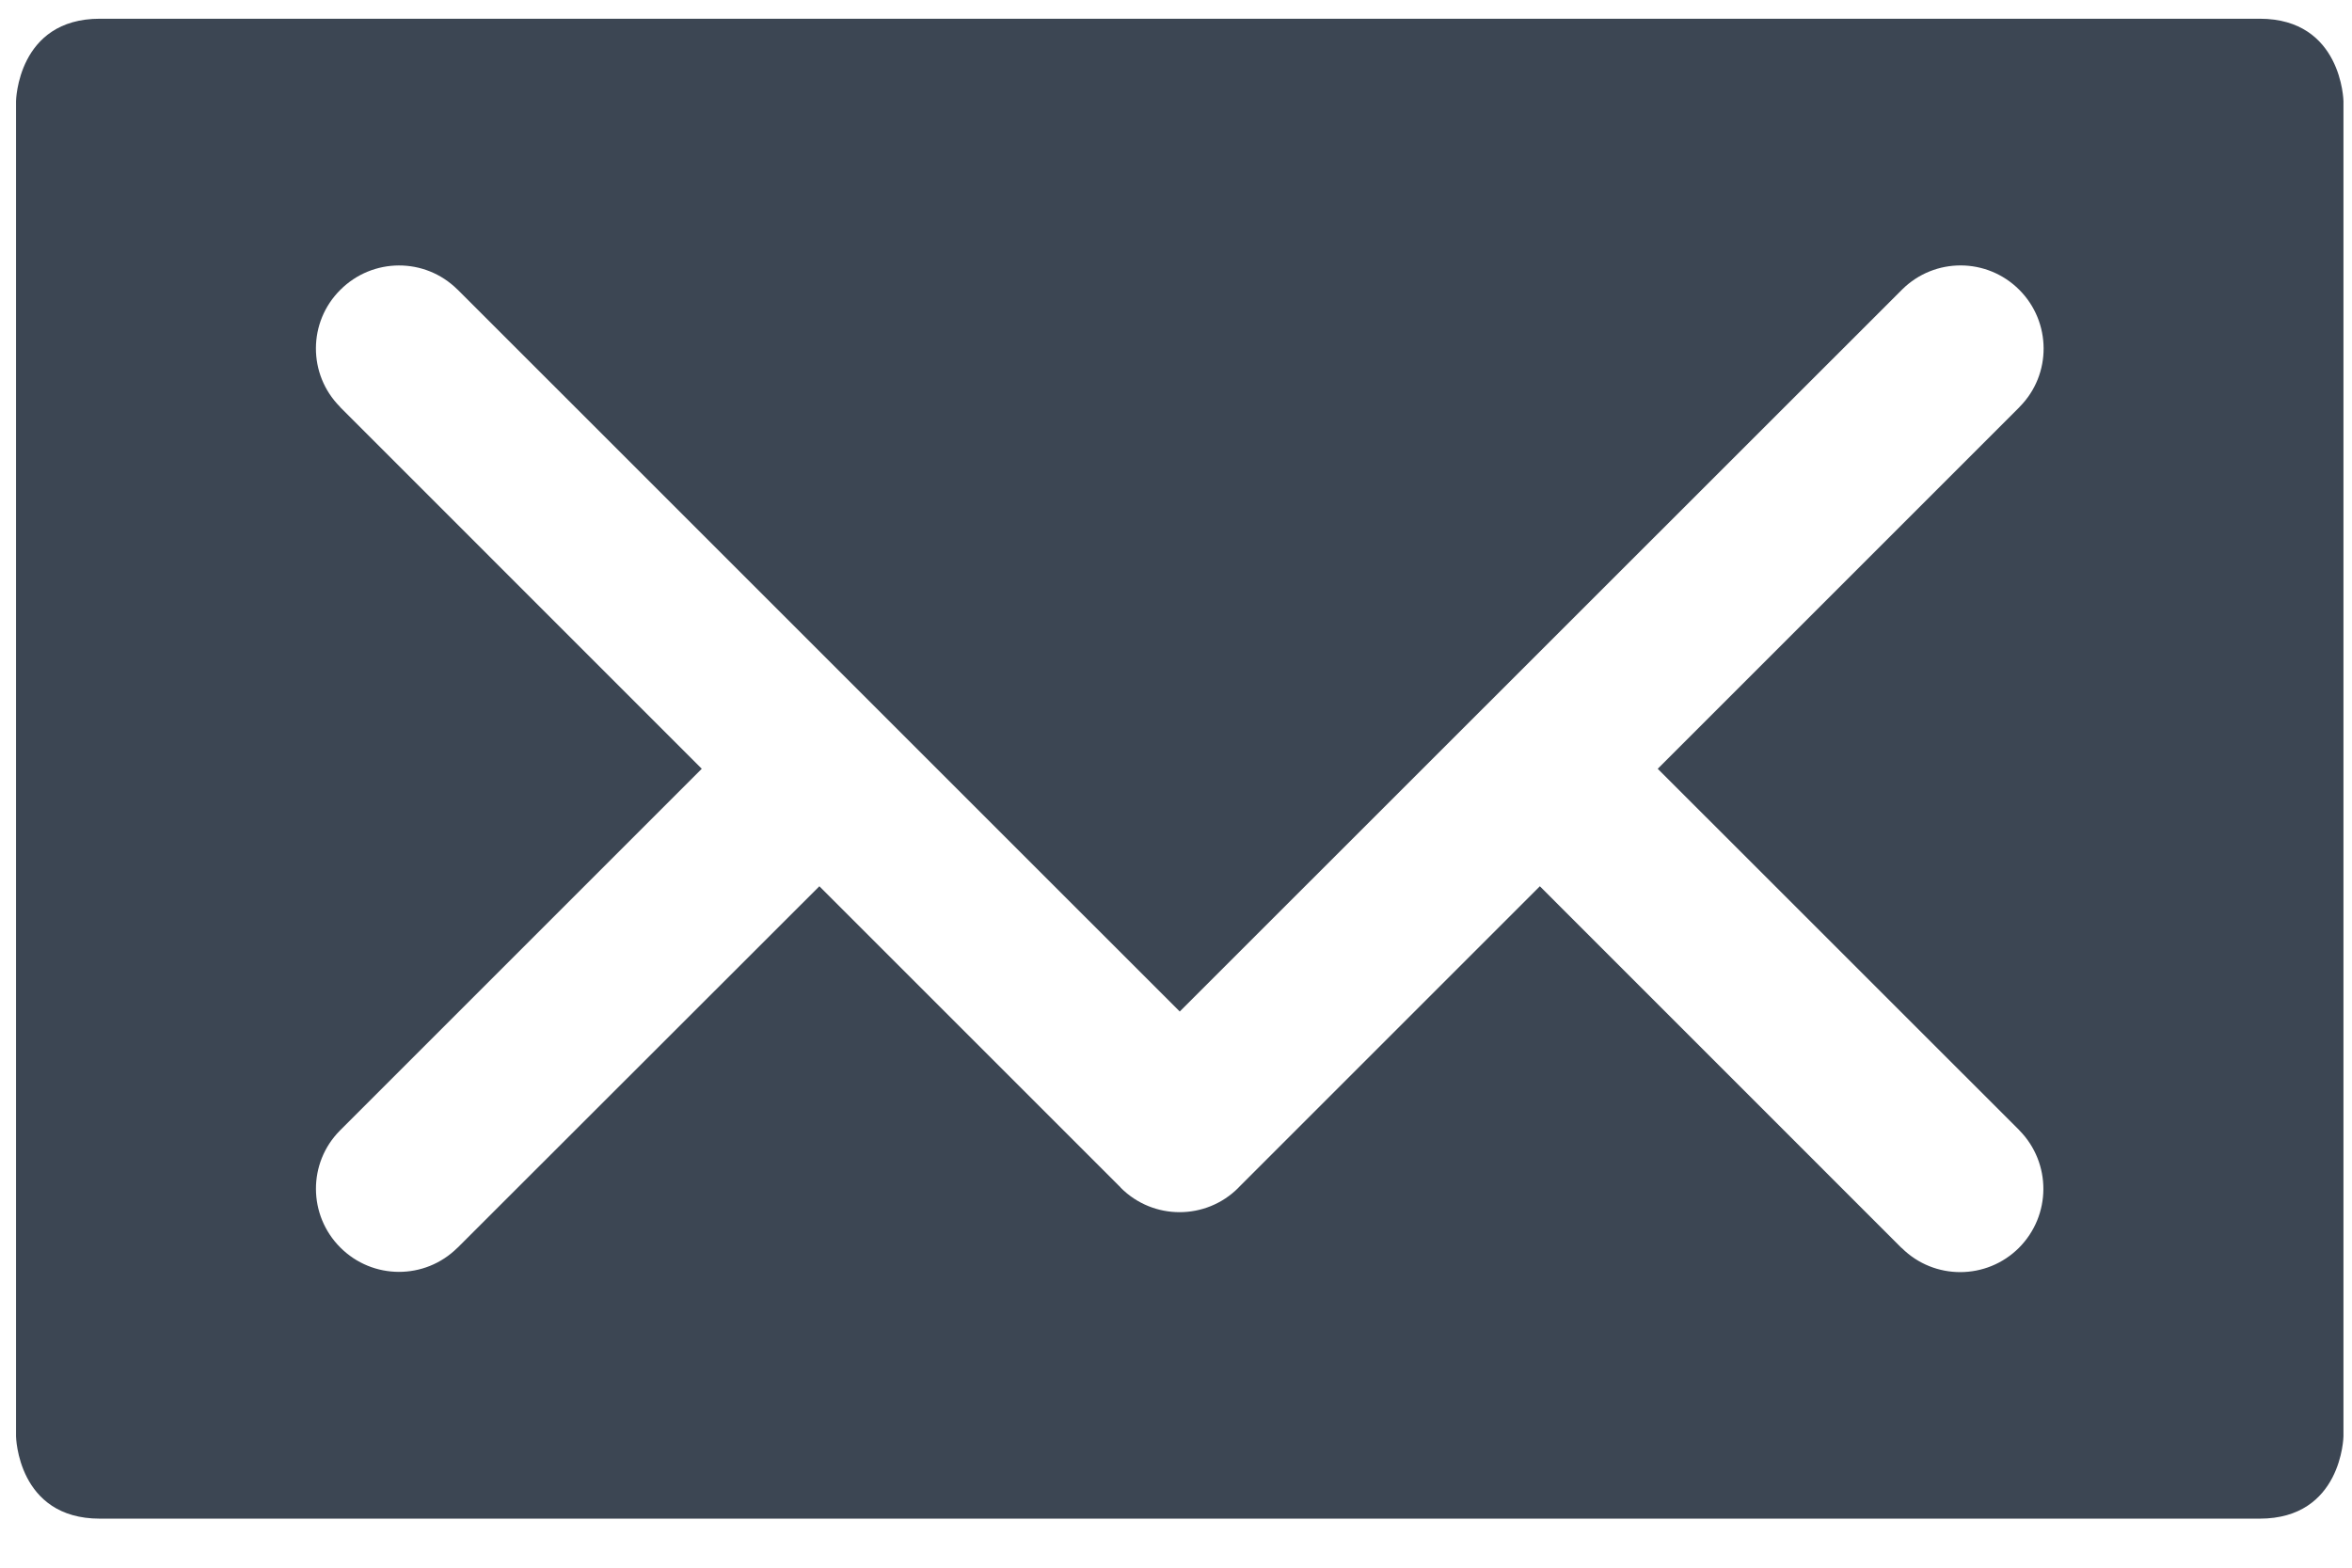 <svg width="27px" height="18px" viewBox="0 0 27 18" version="1.1" xmlns="http://www.w3.org/2000/svg" xmlns:xlink="http://www.w3.org/1999/xlink">
    <g id="Dapis" stroke="none" stroke-width="1" fill="none" fill-rule="evenodd">
        <g id="dapis-option-3" transform="translate(-969, -3873)" fill="#3C4653">
            <g id="Group-225" transform="translate(115, 3850.98)">
                <path d="M877.178,34.994 L877.184,35.001 C877.55,35.375 877.549,35.974 877.176,36.348 C876.806,36.717 876.205,36.72 875.833,36.351 L875.826,36.346 L871.677,32.196 L868.221,35.652 C868.219,35.655 868.218,35.657 868.216,35.658 C868.03,35.845 867.785,35.938 867.541,35.938 C867.297,35.938 867.053,35.845 866.866,35.658 C866.865,35.655 866.864,35.654 866.862,35.652 L863.406,32.196 L859.256,36.343 L859.25,36.348 C858.877,36.717 858.278,36.715 857.907,36.344 C857.536,35.973 857.533,35.373 857.902,35.001 L862.056,30.847 L857.907,26.697 L857.902,26.69 C857.533,26.318 857.535,25.717 857.907,25.348 C858.278,24.977 858.877,24.974 859.25,25.343 L859.256,25.348 L867.543,33.634 L875.837,25.343 C876.21,24.974 876.81,24.976 877.181,25.348 C877.55,25.718 877.554,26.318 877.186,26.69 L877.18,26.697 L873.03,30.847 L877.178,34.994 Z M879.94,22.235 L855.146,22.235 C854.199,22.235 854.184,23.182 854.184,23.182 L854.184,38.511 C854.184,38.511 854.199,39.457 855.146,39.457 L879.94,39.457 C880.886,39.457 880.902,38.511 880.902,38.511 L880.902,23.182 C880.902,23.182 880.886,22.235 879.94,22.235 Z" id="Fill-215"></path>
            </g>
        </g>
    </g>
</svg>
